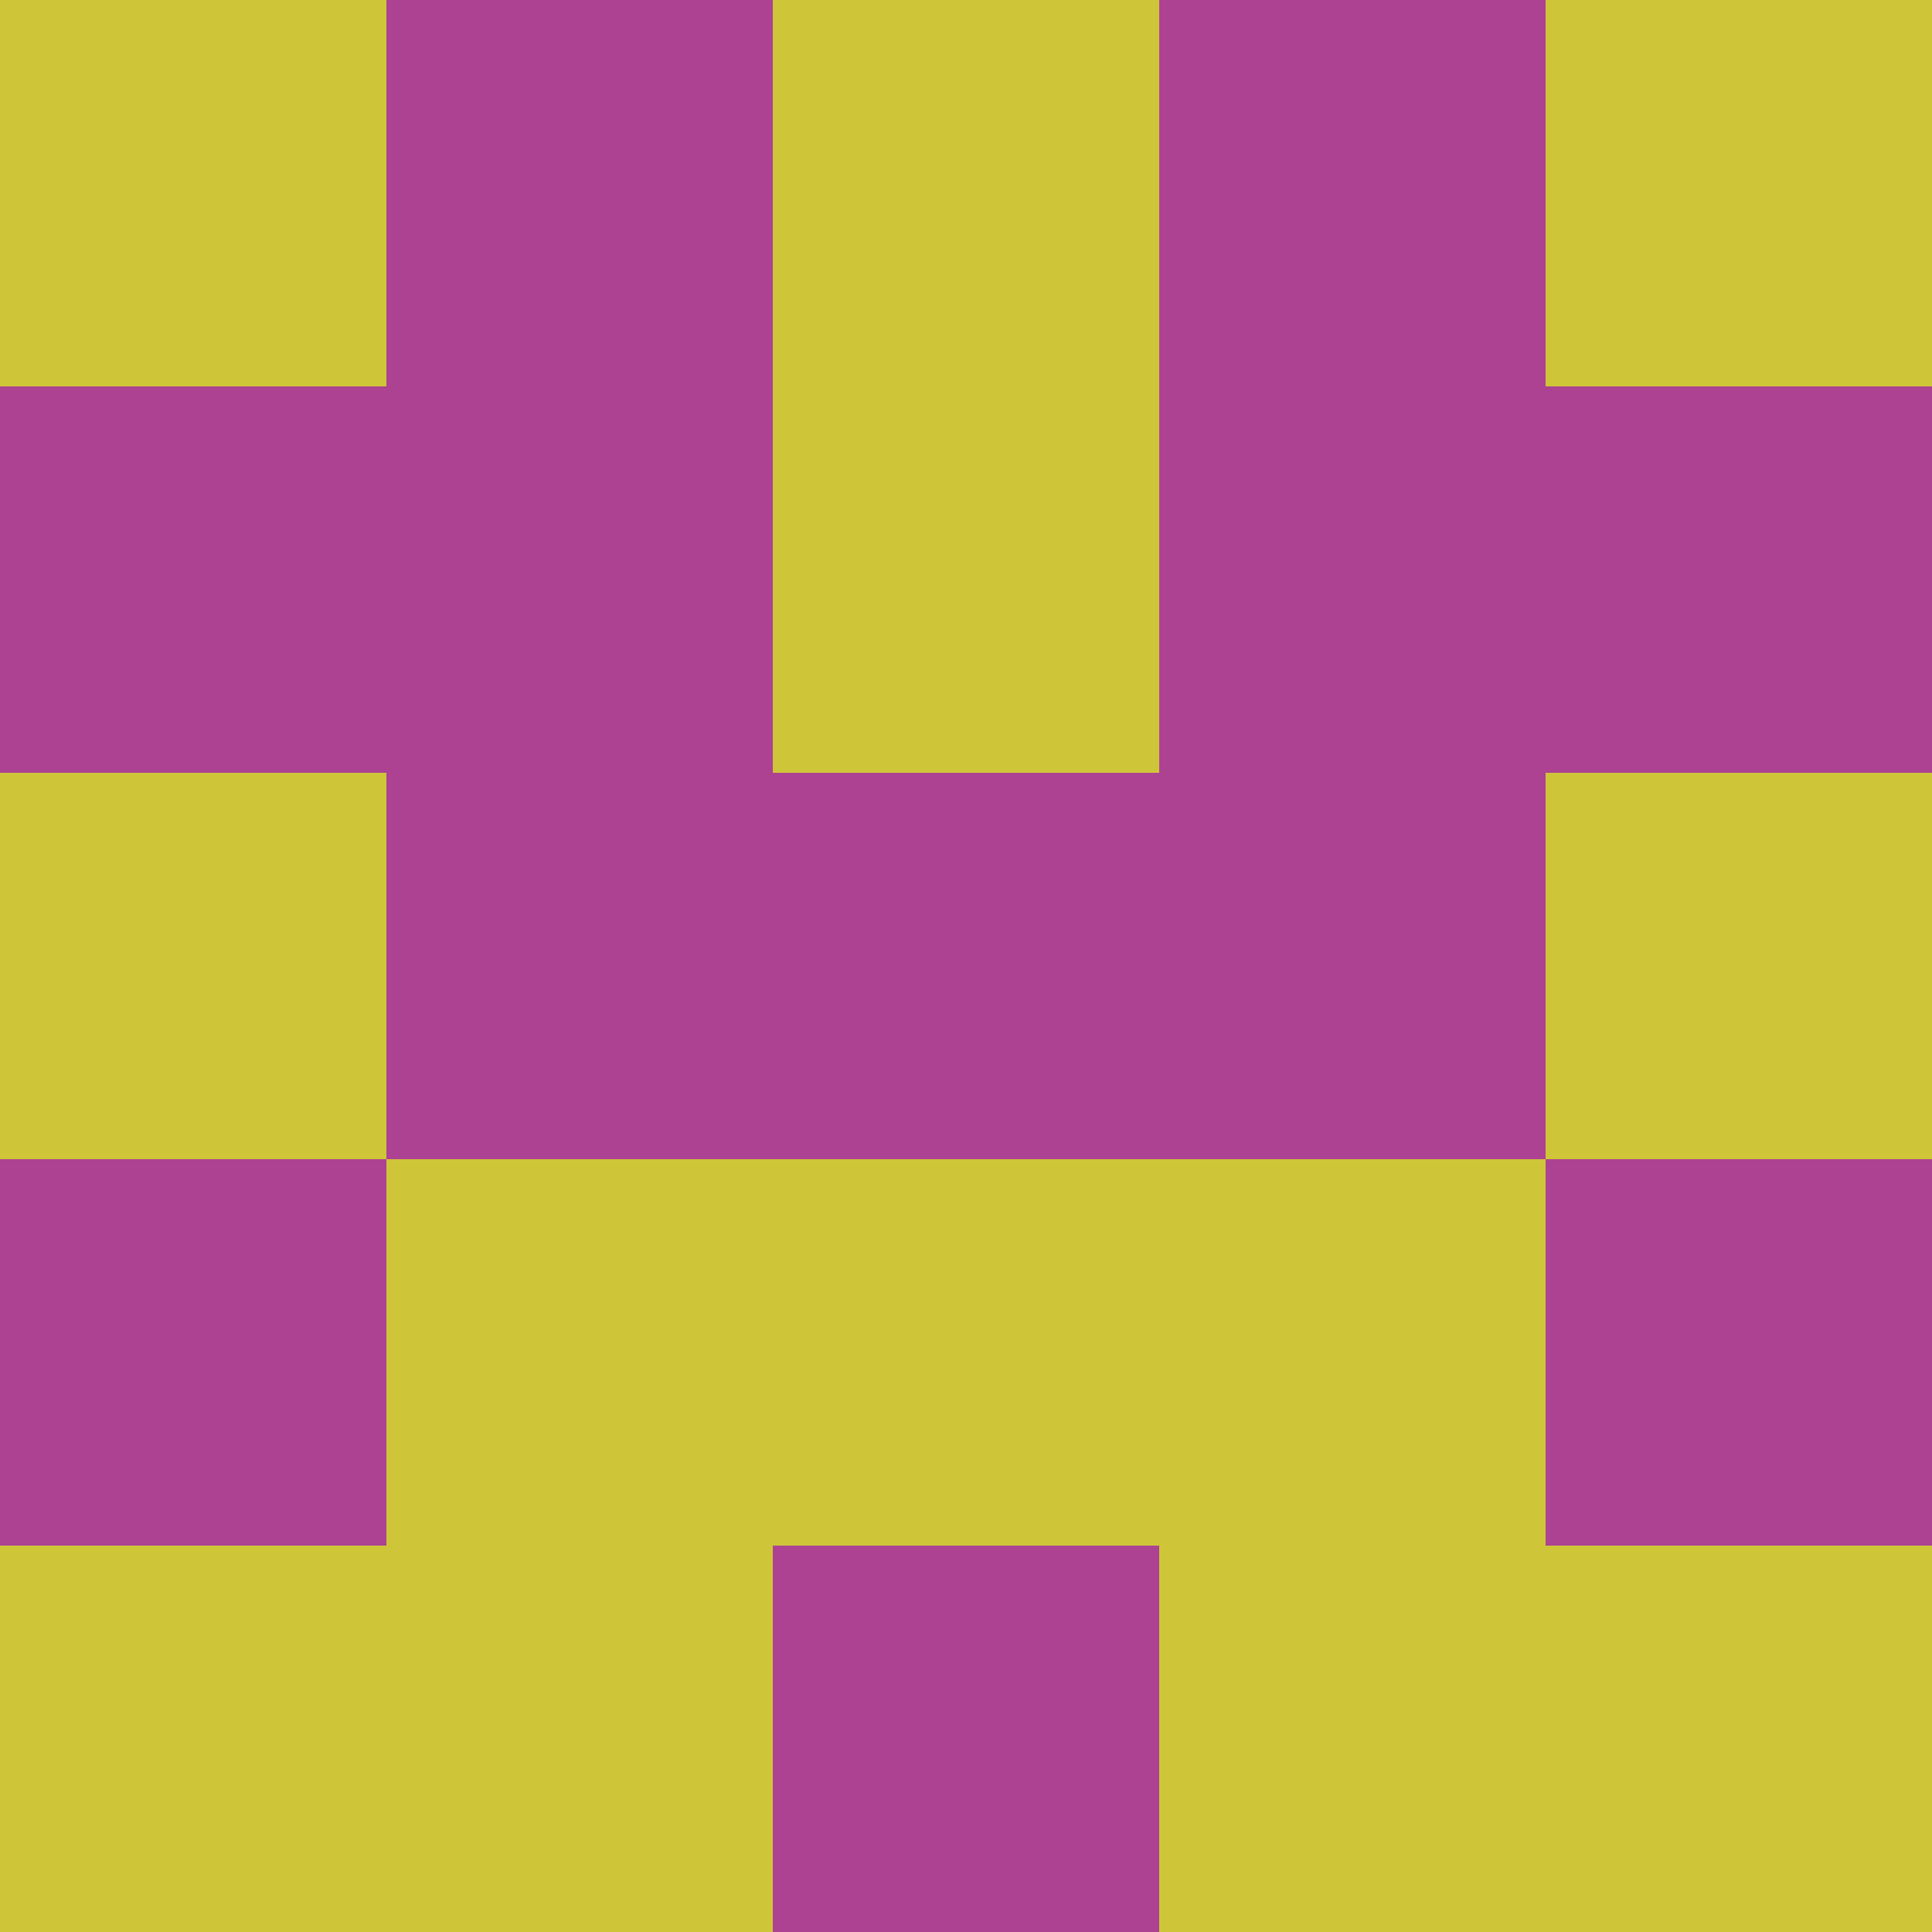 <?xml version="1.0" encoding="utf-8"?>
<!DOCTYPE svg PUBLIC "-//W3C//DTD SVG 20010904//EN"
        "http://www.w3.org/TR/2001/REC-SVG-20010904/DTD/svg10.dtd">

<svg viewBox="0 0 5 5"
     xmlns="http://www.w3.org/2000/svg"
     xmlns:xlink="http://www.w3.org/1999/xlink">

            <rect x ="0" y="0"
          width="1" height="1"
          fill="#CEC539"></rect>
        <rect x ="4" y="0"
          width="1" height="1"
          fill="#CEC539"></rect>
        <rect x ="1" y="0"
          width="1" height="1"
          fill="#AC4291"></rect>
        <rect x ="3" y="0"
          width="1" height="1"
          fill="#AC4291"></rect>
        <rect x ="2" y="0"
          width="1" height="1"
          fill="#CEC539"></rect>
                <rect x ="0" y="1"
          width="1" height="1"
          fill="#AC4291"></rect>
        <rect x ="4" y="1"
          width="1" height="1"
          fill="#AC4291"></rect>
        <rect x ="1" y="1"
          width="1" height="1"
          fill="#AC4291"></rect>
        <rect x ="3" y="1"
          width="1" height="1"
          fill="#AC4291"></rect>
        <rect x ="2" y="1"
          width="1" height="1"
          fill="#CEC539"></rect>
                <rect x ="0" y="2"
          width="1" height="1"
          fill="#CEC539"></rect>
        <rect x ="4" y="2"
          width="1" height="1"
          fill="#CEC539"></rect>
        <rect x ="1" y="2"
          width="1" height="1"
          fill="#AC4291"></rect>
        <rect x ="3" y="2"
          width="1" height="1"
          fill="#AC4291"></rect>
        <rect x ="2" y="2"
          width="1" height="1"
          fill="#AC4291"></rect>
                <rect x ="0" y="3"
          width="1" height="1"
          fill="#AC4291"></rect>
        <rect x ="4" y="3"
          width="1" height="1"
          fill="#AC4291"></rect>
        <rect x ="1" y="3"
          width="1" height="1"
          fill="#CEC539"></rect>
        <rect x ="3" y="3"
          width="1" height="1"
          fill="#CEC539"></rect>
        <rect x ="2" y="3"
          width="1" height="1"
          fill="#CEC539"></rect>
                <rect x ="0" y="4"
          width="1" height="1"
          fill="#CEC539"></rect>
        <rect x ="4" y="4"
          width="1" height="1"
          fill="#CEC539"></rect>
        <rect x ="1" y="4"
          width="1" height="1"
          fill="#CEC539"></rect>
        <rect x ="3" y="4"
          width="1" height="1"
          fill="#CEC539"></rect>
        <rect x ="2" y="4"
          width="1" height="1"
          fill="#AC4291"></rect>
        </svg>

